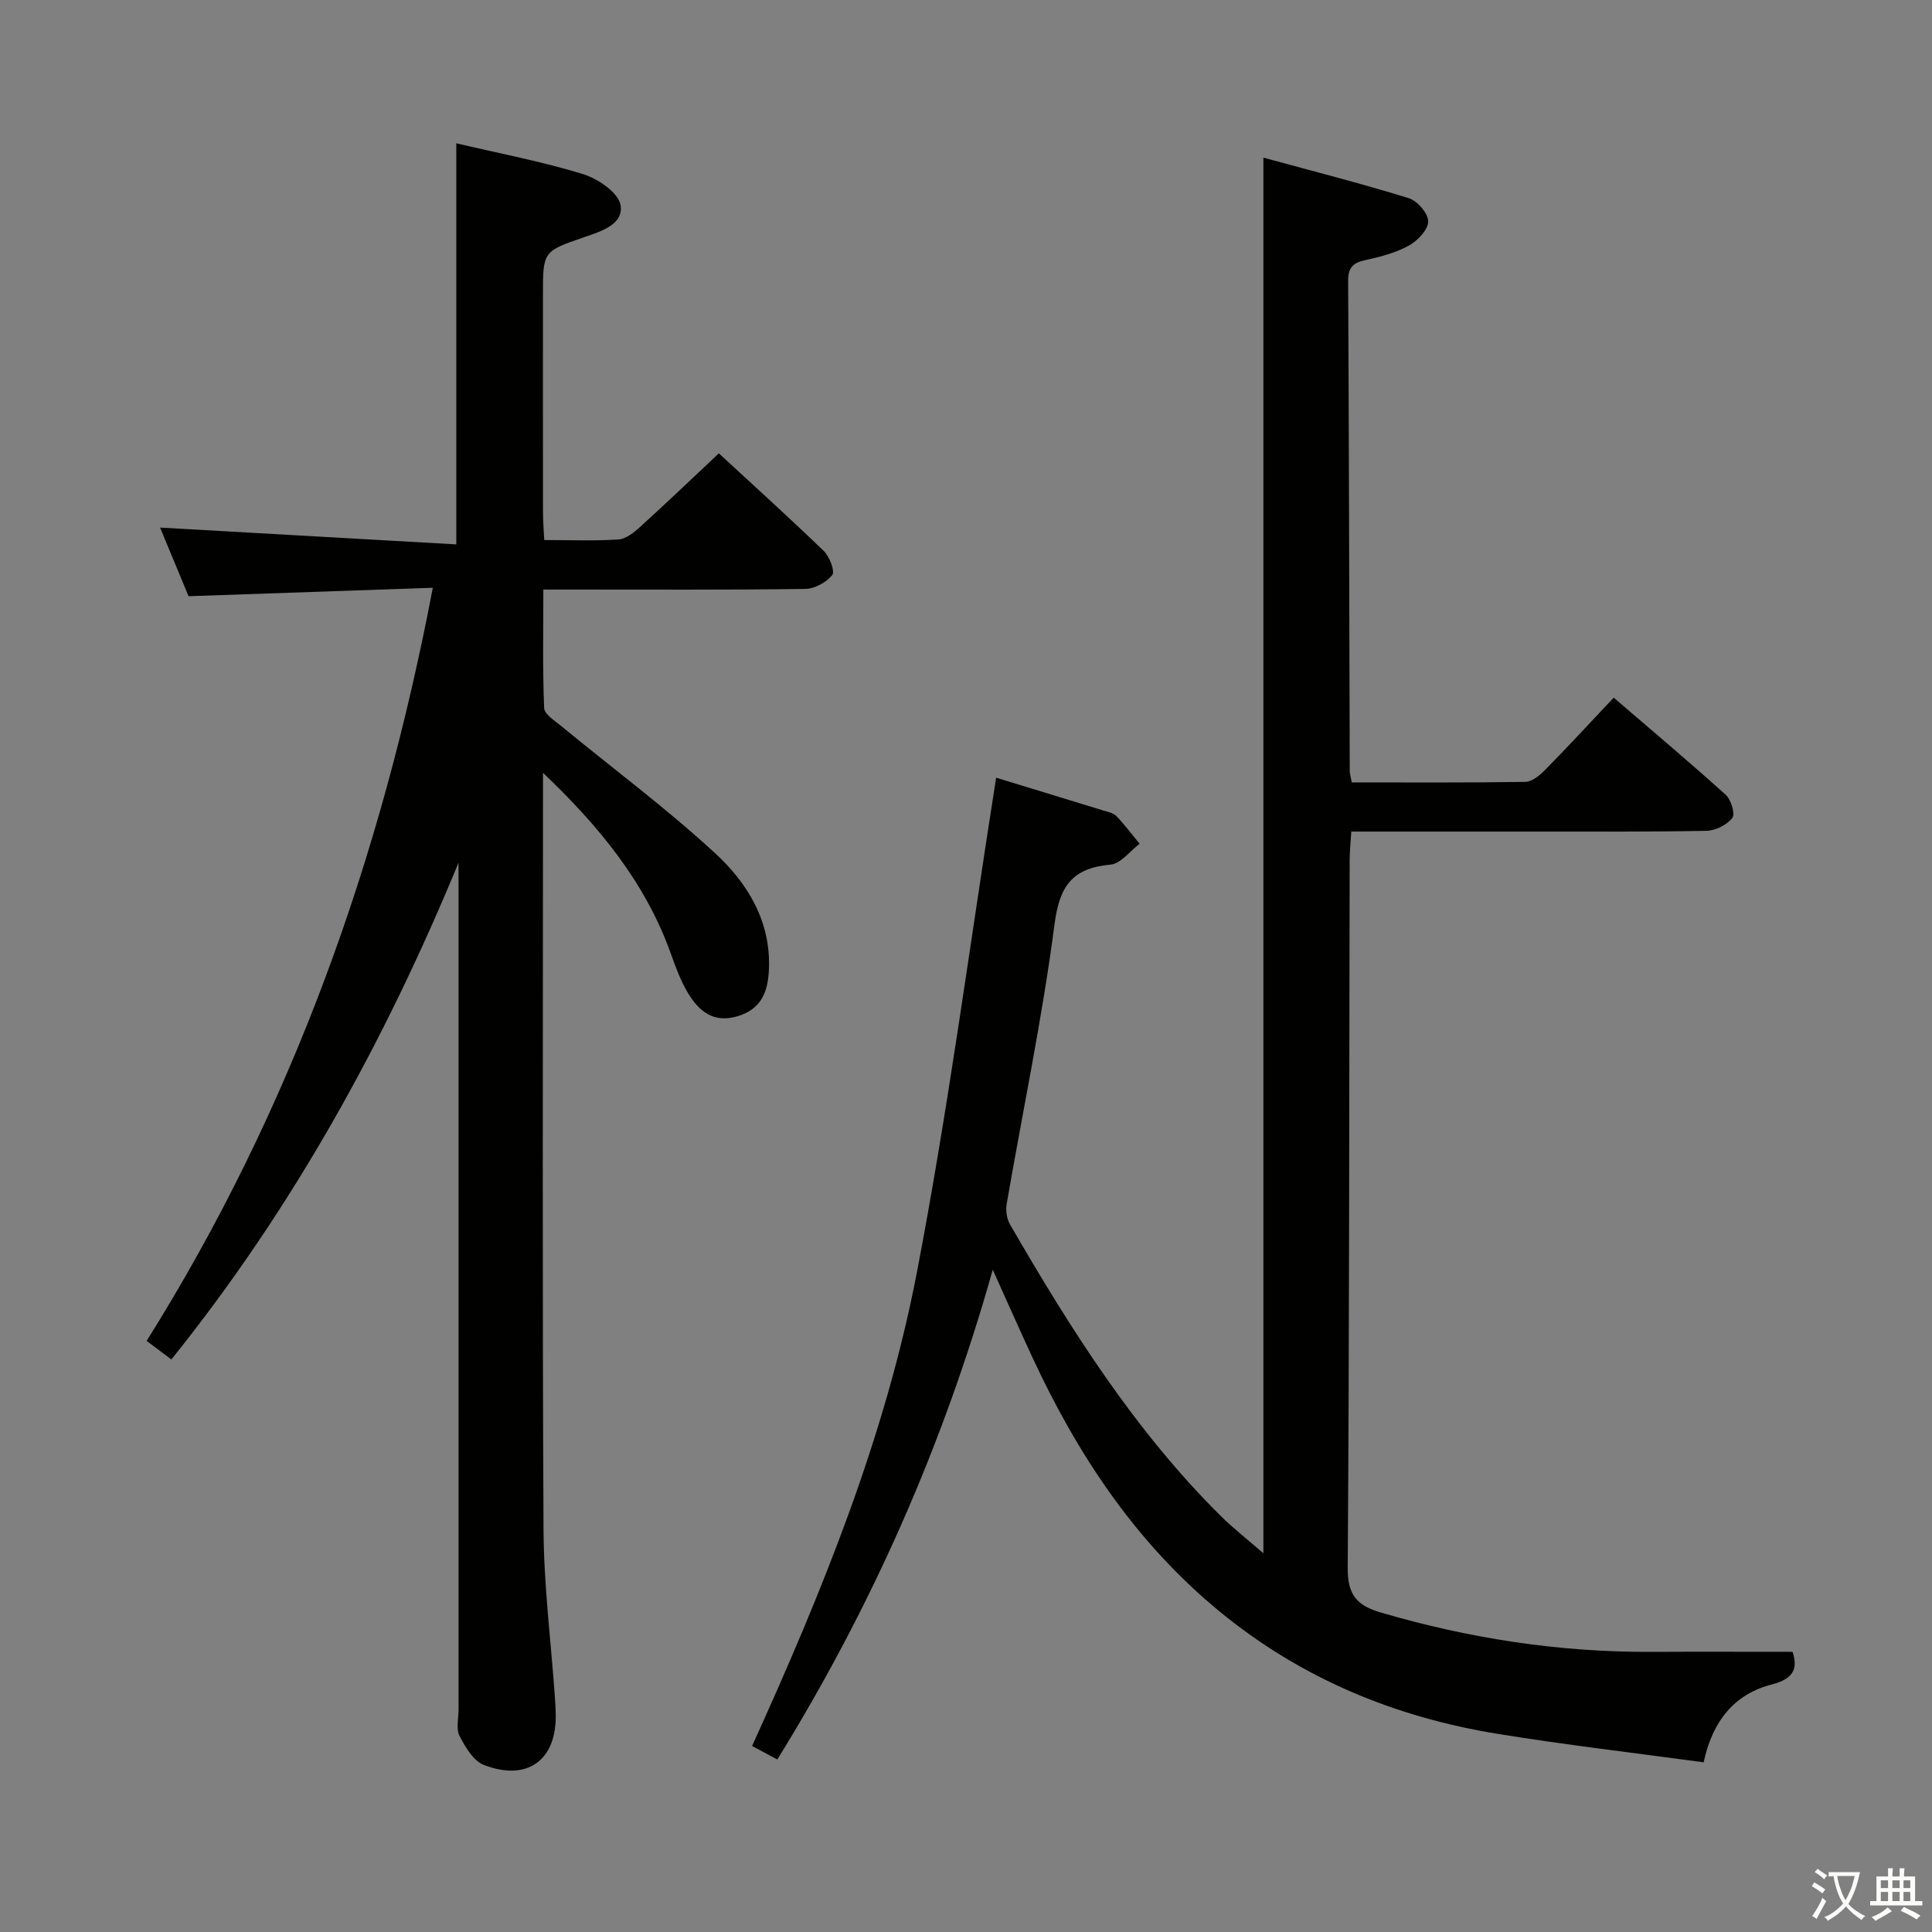 <svg enable-background="new 0 0 400 400" viewBox="0 0 400 400" xmlns="http://www.w3.org/2000/svg"><rect x="0" y="0" width="400" height="400" fill="#808080" stroke="none"/><path d="m377.9 391.2c-.2.3-.4.5-.6.8-.7-.6-1.4-1-2.2-1.5.2-.3.4-.5.5-.8.6.4 1.4.8 2.3 1.5zm-1.8 6.1c-.2-.2-.5-.4-.9-.6.4-.6.8-1.2 1.2-1.9s.7-1.3.9-1.9c.3.3.5.5.8.7-.7 1.3-1.4 2.6-2 3.7zm2.2-9c-.3.3-.5.5-.6.8-.6-.6-1.3-1.1-2-1.5.3-.3.5-.5.6-.7.6.5 1.3.9 2 1.4zm.3.2v-.9h2 4.5c-.3 1.3-.6 2.5-1 3.6s-.9 2.1-1.4 3c.4.5 1 1 1.6 1.4s1.2.8 1.9 1.1c-.3.2-.5.4-.8.8-.4-.3-1-.7-1.6-1.2s-1.2-1.1-1.6-1.6c-.5.6-1.1 1.1-1.7 1.6s-1.4.9-2.1 1.4c-.1-.3-.3-.5-.7-.8.6-.2 1.2-.5 1.9-1s1.4-1.1 2-1.8c-.5-.8-.9-1.6-1.2-2.5s-.6-2-.8-3.2c-.4.1-.7.1-1 .1zm2.5 2.7c.3 1 .7 1.7 1 2.2.3-.5.6-1.1 1-2s.6-1.9.9-3h-3.2-.4c.1.9.3 1.8.7 2.8z" fill="#fbfcfa"/><path d="m396.5 388.5v1.5 3.6h1.5v.9c-.4 0-1 0-1.7 0h-7.9c-.5 0-.9 0-1.2 0v-.9h1.3v-3.5c0-.7 0-1.2 0-1.6h2.4c0-.8 0-1.4 0-1.7h1c0 .3-.1.8-.1 1.7h1.5c0-.8 0-1.4 0-1.7h1c0 .3-.1.9-.1 1.7zm-8.2 9.2c-.2-.3-.5-.5-.8-.8.8-.3 1.4-.6 1.9-.9s1-.7 1.4-1.1c.3.3.6.5.9.8-1.6 1-2.8 1.6-3.4 2zm2.6-6.8v-1.6h-1.5v1.6zm0 2.7v-1.9h-1.5v1.9zm2.4-2.7v-1.6h-1.5v1.6zm0 2.7v-1.9h-1.5v1.9zm.2 2 .7-.8c.4.2.9.5 1.6.8s1.3.7 1.8 1c-.3.3-.5.5-.8.8-.4-.3-1.5-1-3.3-1.8zm2-4.7v-1.6h-1.4v1.6zm0 2.7v-1.9h-1.4v1.9z" fill="#fbfcfa"/><g fill="#010100"><path d="m206.24 161.01c6.98 2.13 14.58 4.45 22.17 6.79.94.29 2.09.49 2.71 1.15 1.73 1.8 3.24 3.82 4.83 5.75-2 1.5-3.91 4.12-6.03 4.31-7.9.72-10.56 4.39-11.6 12.39-2.52 19.39-6.57 38.58-9.9 57.87-.23 1.34.01 3.05.68 4.21 12.52 21.65 25.83 42.74 43.74 60.48 2.56 2.53 5.43 4.76 8.73 7.63 0-96.51 0-192.17 0-288.95 10 2.73 20.14 5.31 30.13 8.4 1.76.54 4.03 3.2 3.99 4.84-.04 1.74-2.22 3.99-4.04 4.99-2.71 1.49-5.87 2.31-8.93 2.97-2.54.54-3.61 1.5-3.6 4.26.17 33.82.23 67.64.33 101.47 0 .64.21 1.28.42 2.42 12.01 0 23.96.08 35.9-.11 1.37-.02 2.96-1.29 4.04-2.39 4.67-4.74 9.18-9.63 14.29-15.05 7.76 6.67 15.59 13.26 23.19 20.11 1.11 1 2 3.99 1.37 4.8-1.12 1.43-3.46 2.62-5.32 2.66-12.33.24-24.66.15-36.99.16-11.99.01-23.98 0-36.58 0-.13 2.13-.33 4.04-.34 5.94-.1 48.82-.06 97.64-.4 146.45-.04 5.56 1.79 7.81 6.84 9.29 18.3 5.37 36.91 8.24 55.99 8.15 9.62-.05 19.23-.01 29.27-.01 1.05 3.21.48 5.53-4.23 6.74-7.73 1.97-12.32 7.47-14.18 16.14-14.36-1.96-28.52-3.6-42.57-5.88-21.37-3.46-40.8-11.5-57.67-25.37-17.37-14.28-29.38-32.46-38.74-52.6-2.64-5.68-5.16-11.41-8.2-18.14-10.29 36.48-25.08 69.82-44.6 101.4-1.9-1.01-3.46-1.84-5.23-2.79 14.41-31.72 27.5-63.78 34.07-97.79 6.51-33.82 10.99-68.05 16.46-102.69z"/><path d="m94.93 178.62c-15.27 37.02-34.27 71.5-59.45 102.84-1.79-1.34-3.36-2.52-5.12-3.84 30-47.86 48.56-99.8 59.25-155.93-17.32.6-33.56 1.16-50.57 1.75-1.91-4.6-4.04-9.73-5.9-14.21 20.3 1.15 40.58 2.3 61.33 3.48 0-28.31 0-55.45 0-83.04 8.9 2.09 17.72 3.76 26.25 6.38 3.08.95 7.32 3.84 7.76 6.41.68 3.99-4.02 5.44-7.51 6.64-8.55 2.94-8.56 2.92-8.56 11.98 0 14.99-.01 29.99.01 44.98 0 1.78.15 3.57.26 5.75 5.42 0 10.4.21 15.35-.12 1.56-.11 3.23-1.44 4.5-2.6 5.4-4.9 10.67-9.94 16.3-15.23 6.96 6.43 14.47 13.21 21.74 20.23 1.19 1.15 2.34 4.22 1.74 4.97-1.23 1.52-3.66 2.85-5.61 2.87-15.99.22-31.99.13-47.98.13-1.82 0-3.64 0-6.23 0 0 8.35-.17 16.44.17 24.51.05 1.31 2.21 2.66 3.57 3.78 10.65 8.76 21.76 17.02 31.88 26.35 6.75 6.23 11.58 14.19 11.08 24.19-.23 4.5-1.58 8.01-6.42 9.49-5 1.53-8.05-.99-10.32-4.76-1.52-2.52-2.56-5.37-3.56-8.17-5.25-14.74-14.9-26.44-26.47-37.44v5.17c0 50.48-.15 100.97.11 151.45.06 11.6 1.54 23.2 2.36 34.8.08 1.16.15 2.33.17 3.49.2 9.49-5.88 13.99-14.89 10.49-2.16-.84-3.84-3.71-5.03-6.01-.75-1.46-.2-3.59-.2-5.43 0-56.65 0-113.29 0-169.94-.01-1.79-.01-3.6-.01-5.41z"/></g></svg>